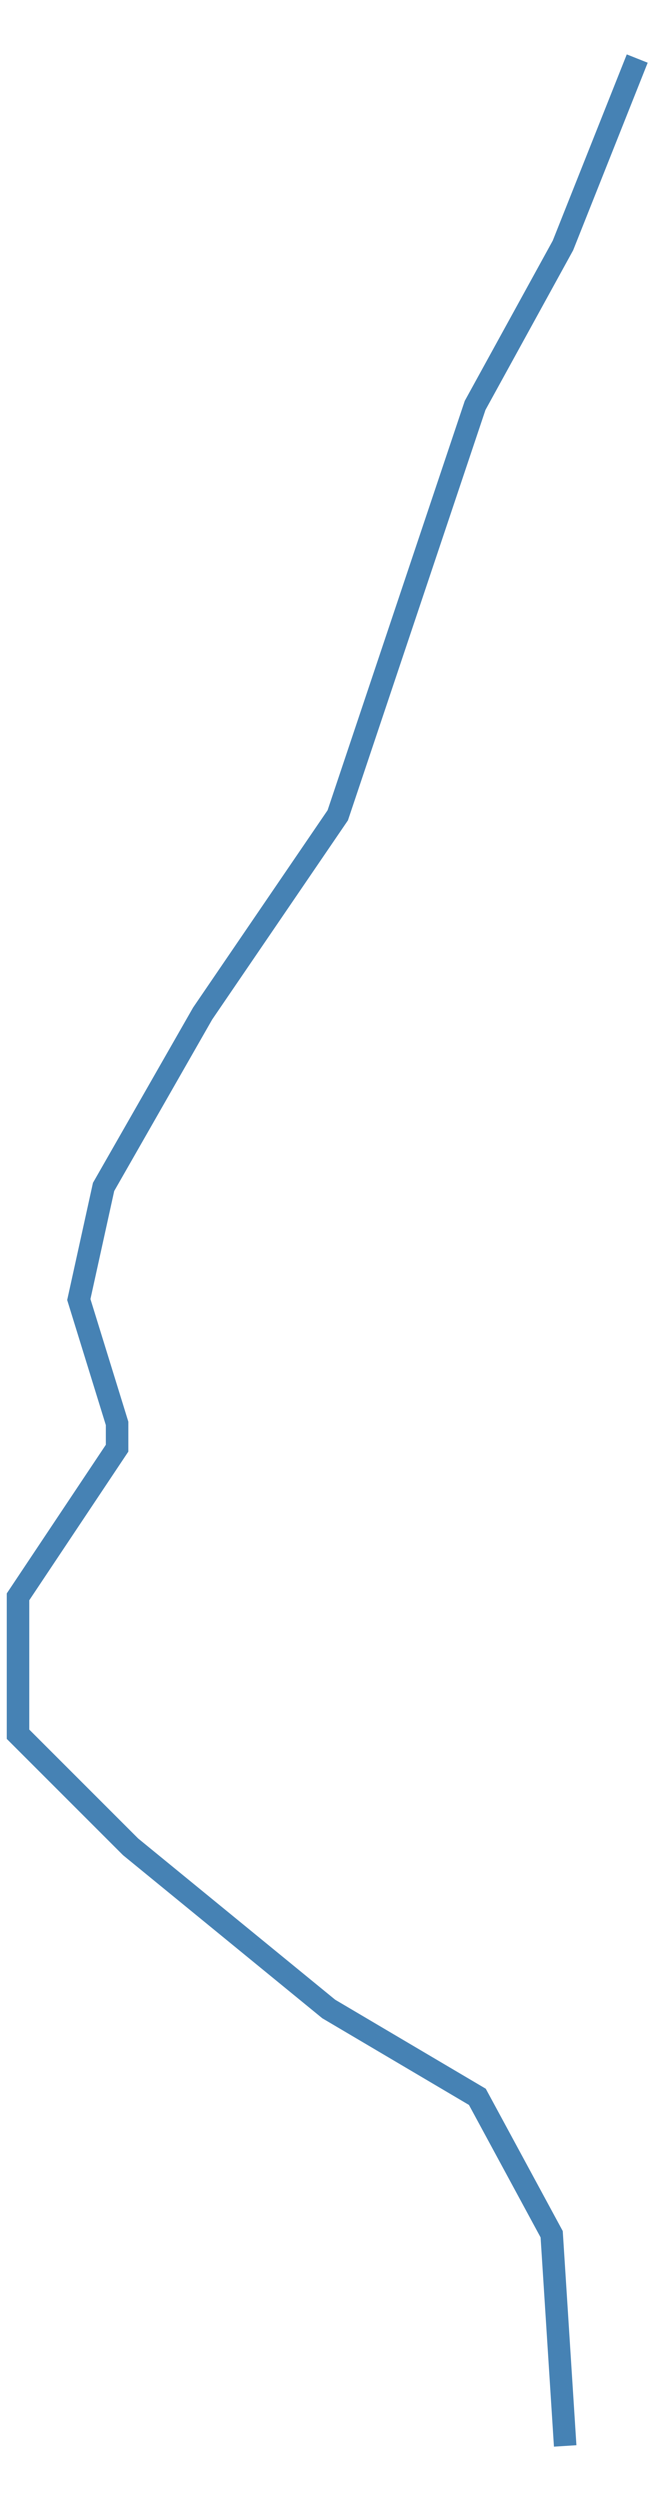 <?xml version="1.0" encoding="utf-8"?>
<!-- Generator: Adobe Illustrator 25.3.0, SVG Export Plug-In . SVG Version: 6.00 Build 0)  -->
<svg version="1.1" id="Layer_1" xmlns="http://www.w3.org/2000/svg" xmlns:xlink="http://www.w3.org/1999/xlink" x="0px" y="0px"
	 viewBox="0 0 29 111" style="enable-background:new 0 0 29 111;" xml:space="preserve">
<style type="text/css">
	.st0{fill:none;stroke:#4682B4;}
</style>
<path class="st0" d="M28.3,2.6L25,10.9L21.1,18l-6.1,18.2L9,45l-4.4,7.7l-1.1,5l1.7,5.5v1.1l-4.4,6.6V77l5,5l8.8,7.2l6.6,3.9
	l3.3,6.1l0.6,9.4l0,0"/>
</svg>
